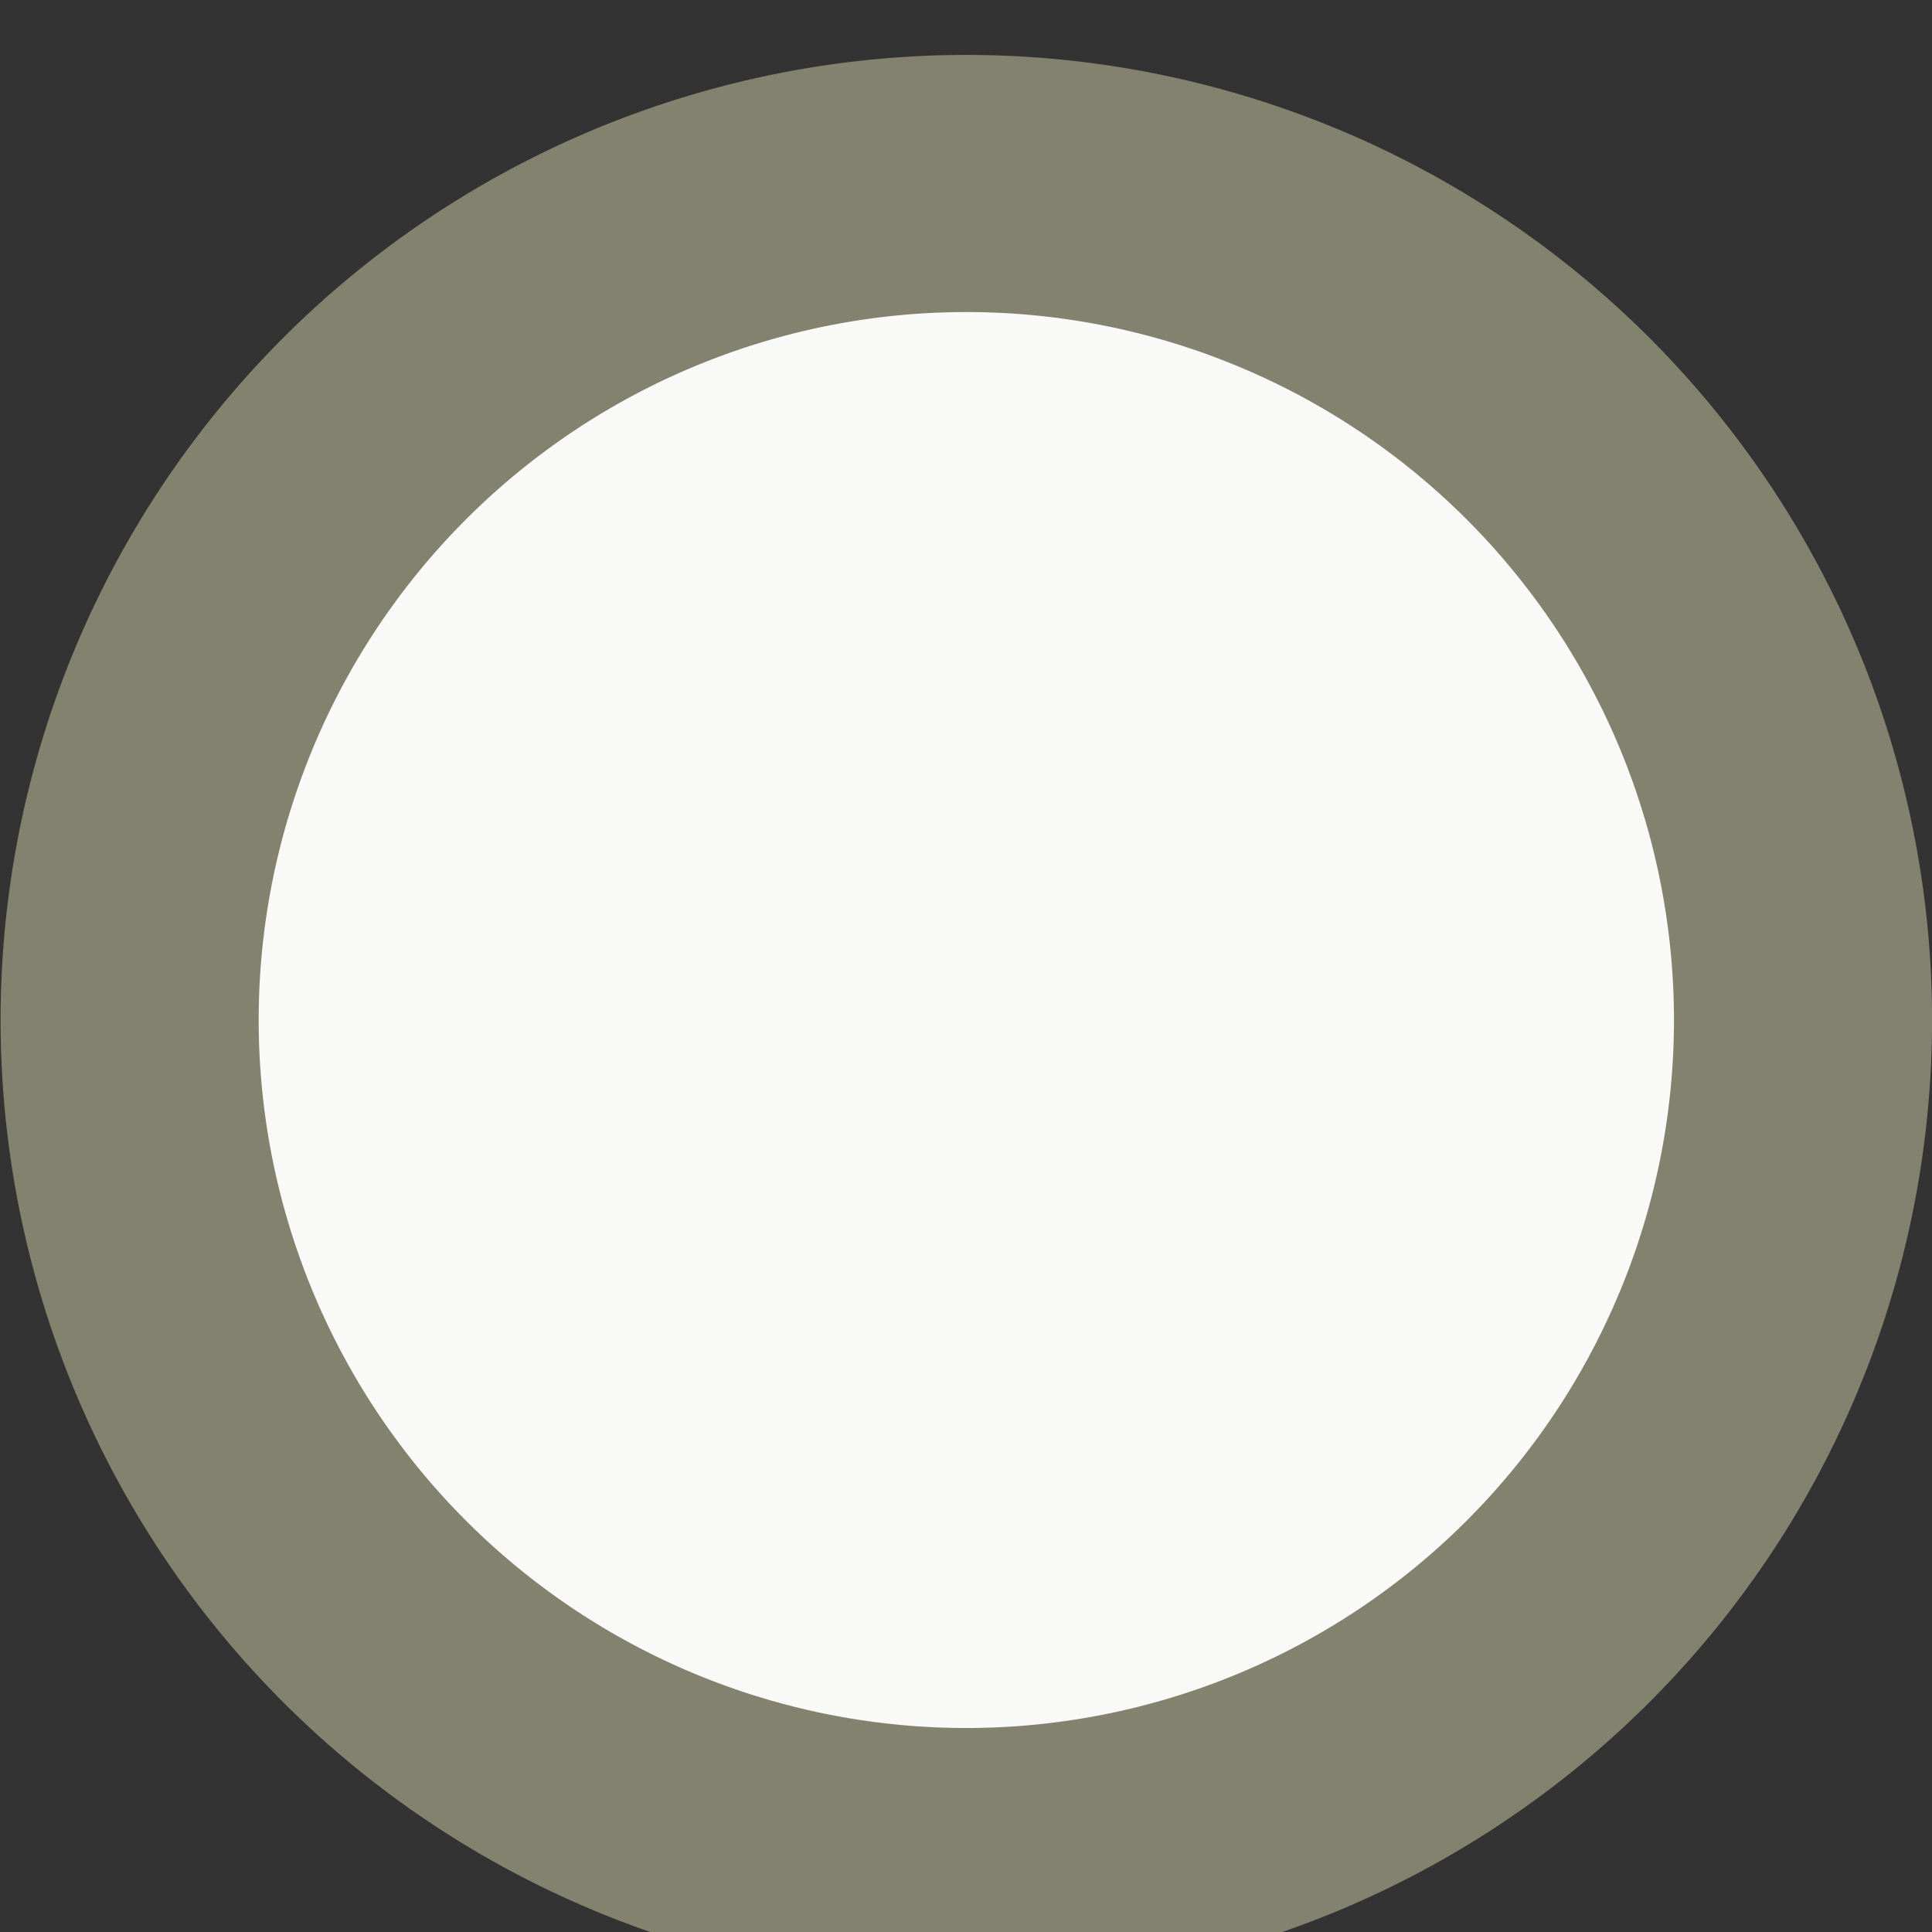 <?xml version="1.0" encoding="UTF-8" standalone="no"?>
<!-- Created with Inkscape (http://www.inkscape.org/) -->

<svg
   xmlns:dc="http://purl.org/dc/elements/1.1/"
   xmlns:cc="http://creativecommons.org/ns#"
   xmlns:rdf="http://www.w3.org/1999/02/22-rdf-syntax-ns#"
   xmlns:svg="http://www.w3.org/2000/svg"
   xmlns="http://www.w3.org/2000/svg"
   version="1.1"
   width="6"
   height="6"
   id="svg2">
  <rect width="100%" height="100%" fill="#333333" stroke="none"/>
  <defs
     id="defs4" />
  <g
     transform="matrix(1.864,0,0,1.857,-0.727,-1947.503)"
     id="layer1">
    <path
       d="m 3.394,1050.442 a 1.394,1.399 0 0 1 -2.788,0 1.394,1.399 0 1 1 2.788,0 z"
       id="path2987"
       style="fill:#f9f9f7;fill-opacity:1;stroke:#82826e;stroke-width:0.43;stroke-miterlimit:4;stroke-opacity:1;stroke-dasharray:none" />
  </g>
</svg>
